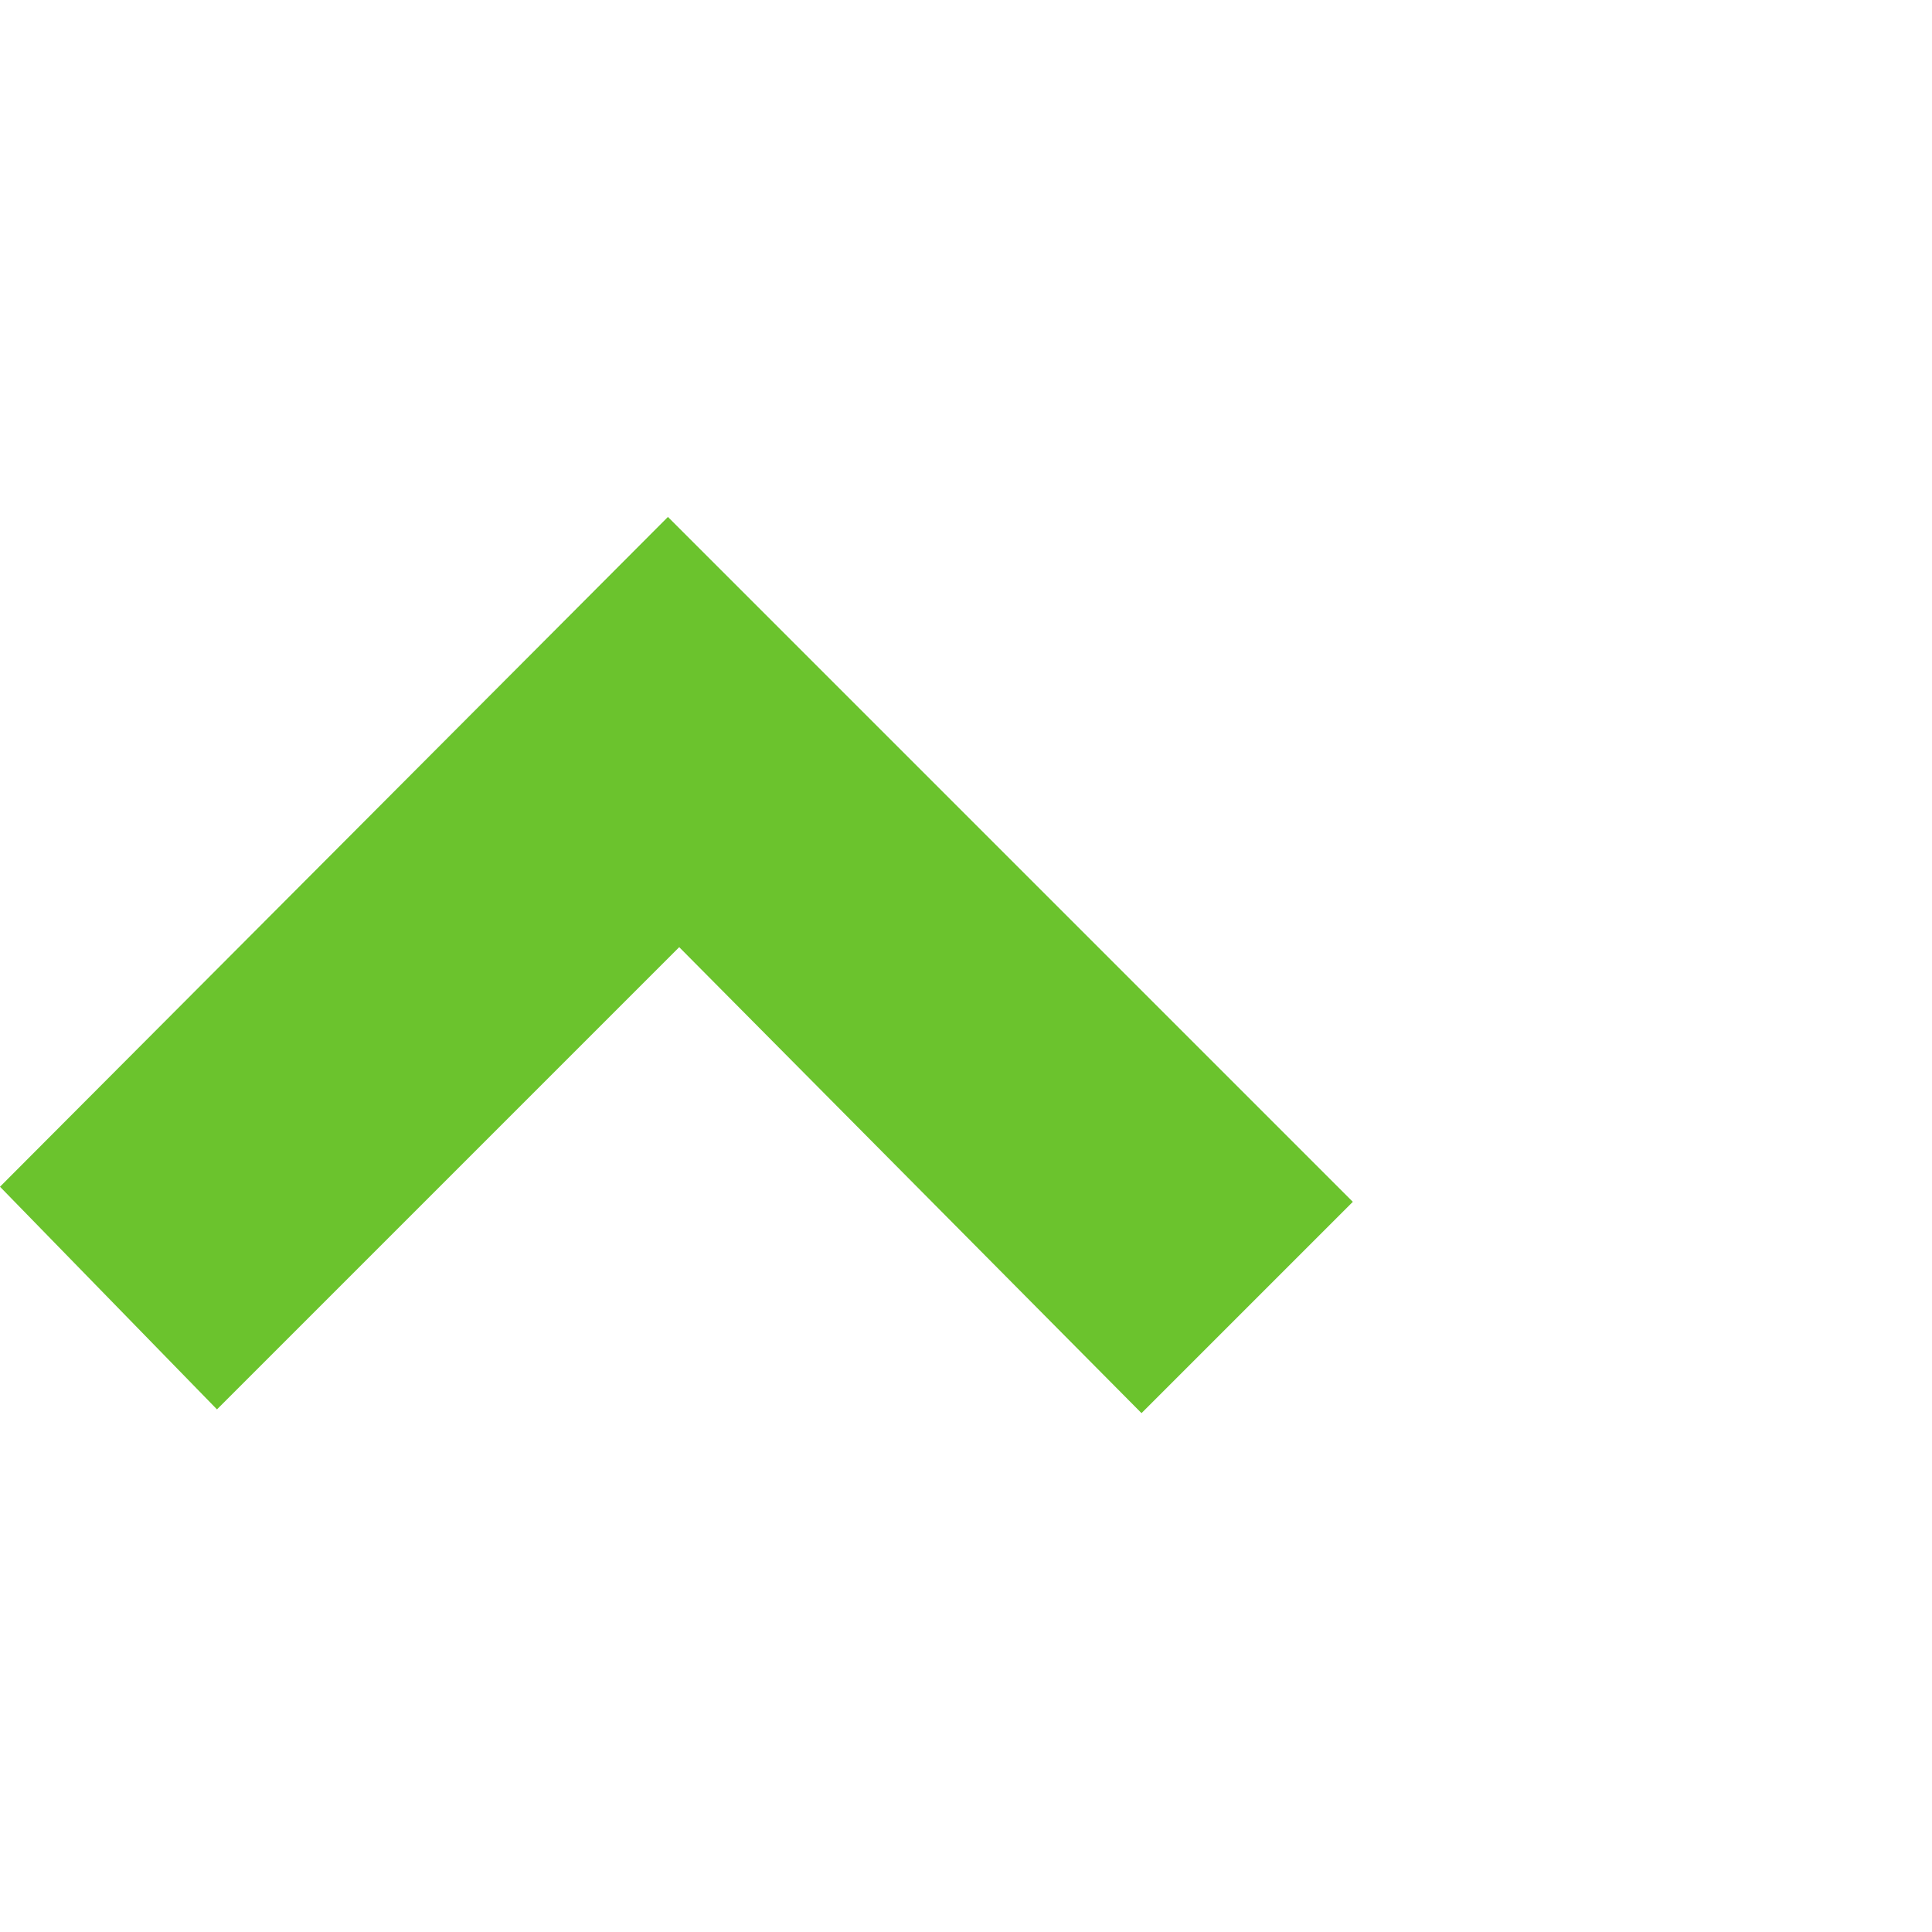 <?xml version="1.0" encoding="utf-8"?>
<!-- Uploaded to: SVG Repo, www.svgrepo.com, Generator: SVG Repo Mixer Tools -->
<svg fill="rgb(107, 195, 45)" width="800px" height="800px" viewBox="0 0 32 32" version="1.1" xmlns="http://www.w3.org/2000/svg">
<title>up</title>
<path d="M11.25 15.688l-7.656 7.656-3.594-3.688 11.063-11.094 11.344 11.344-3.5 3.5z"></path>
</svg>